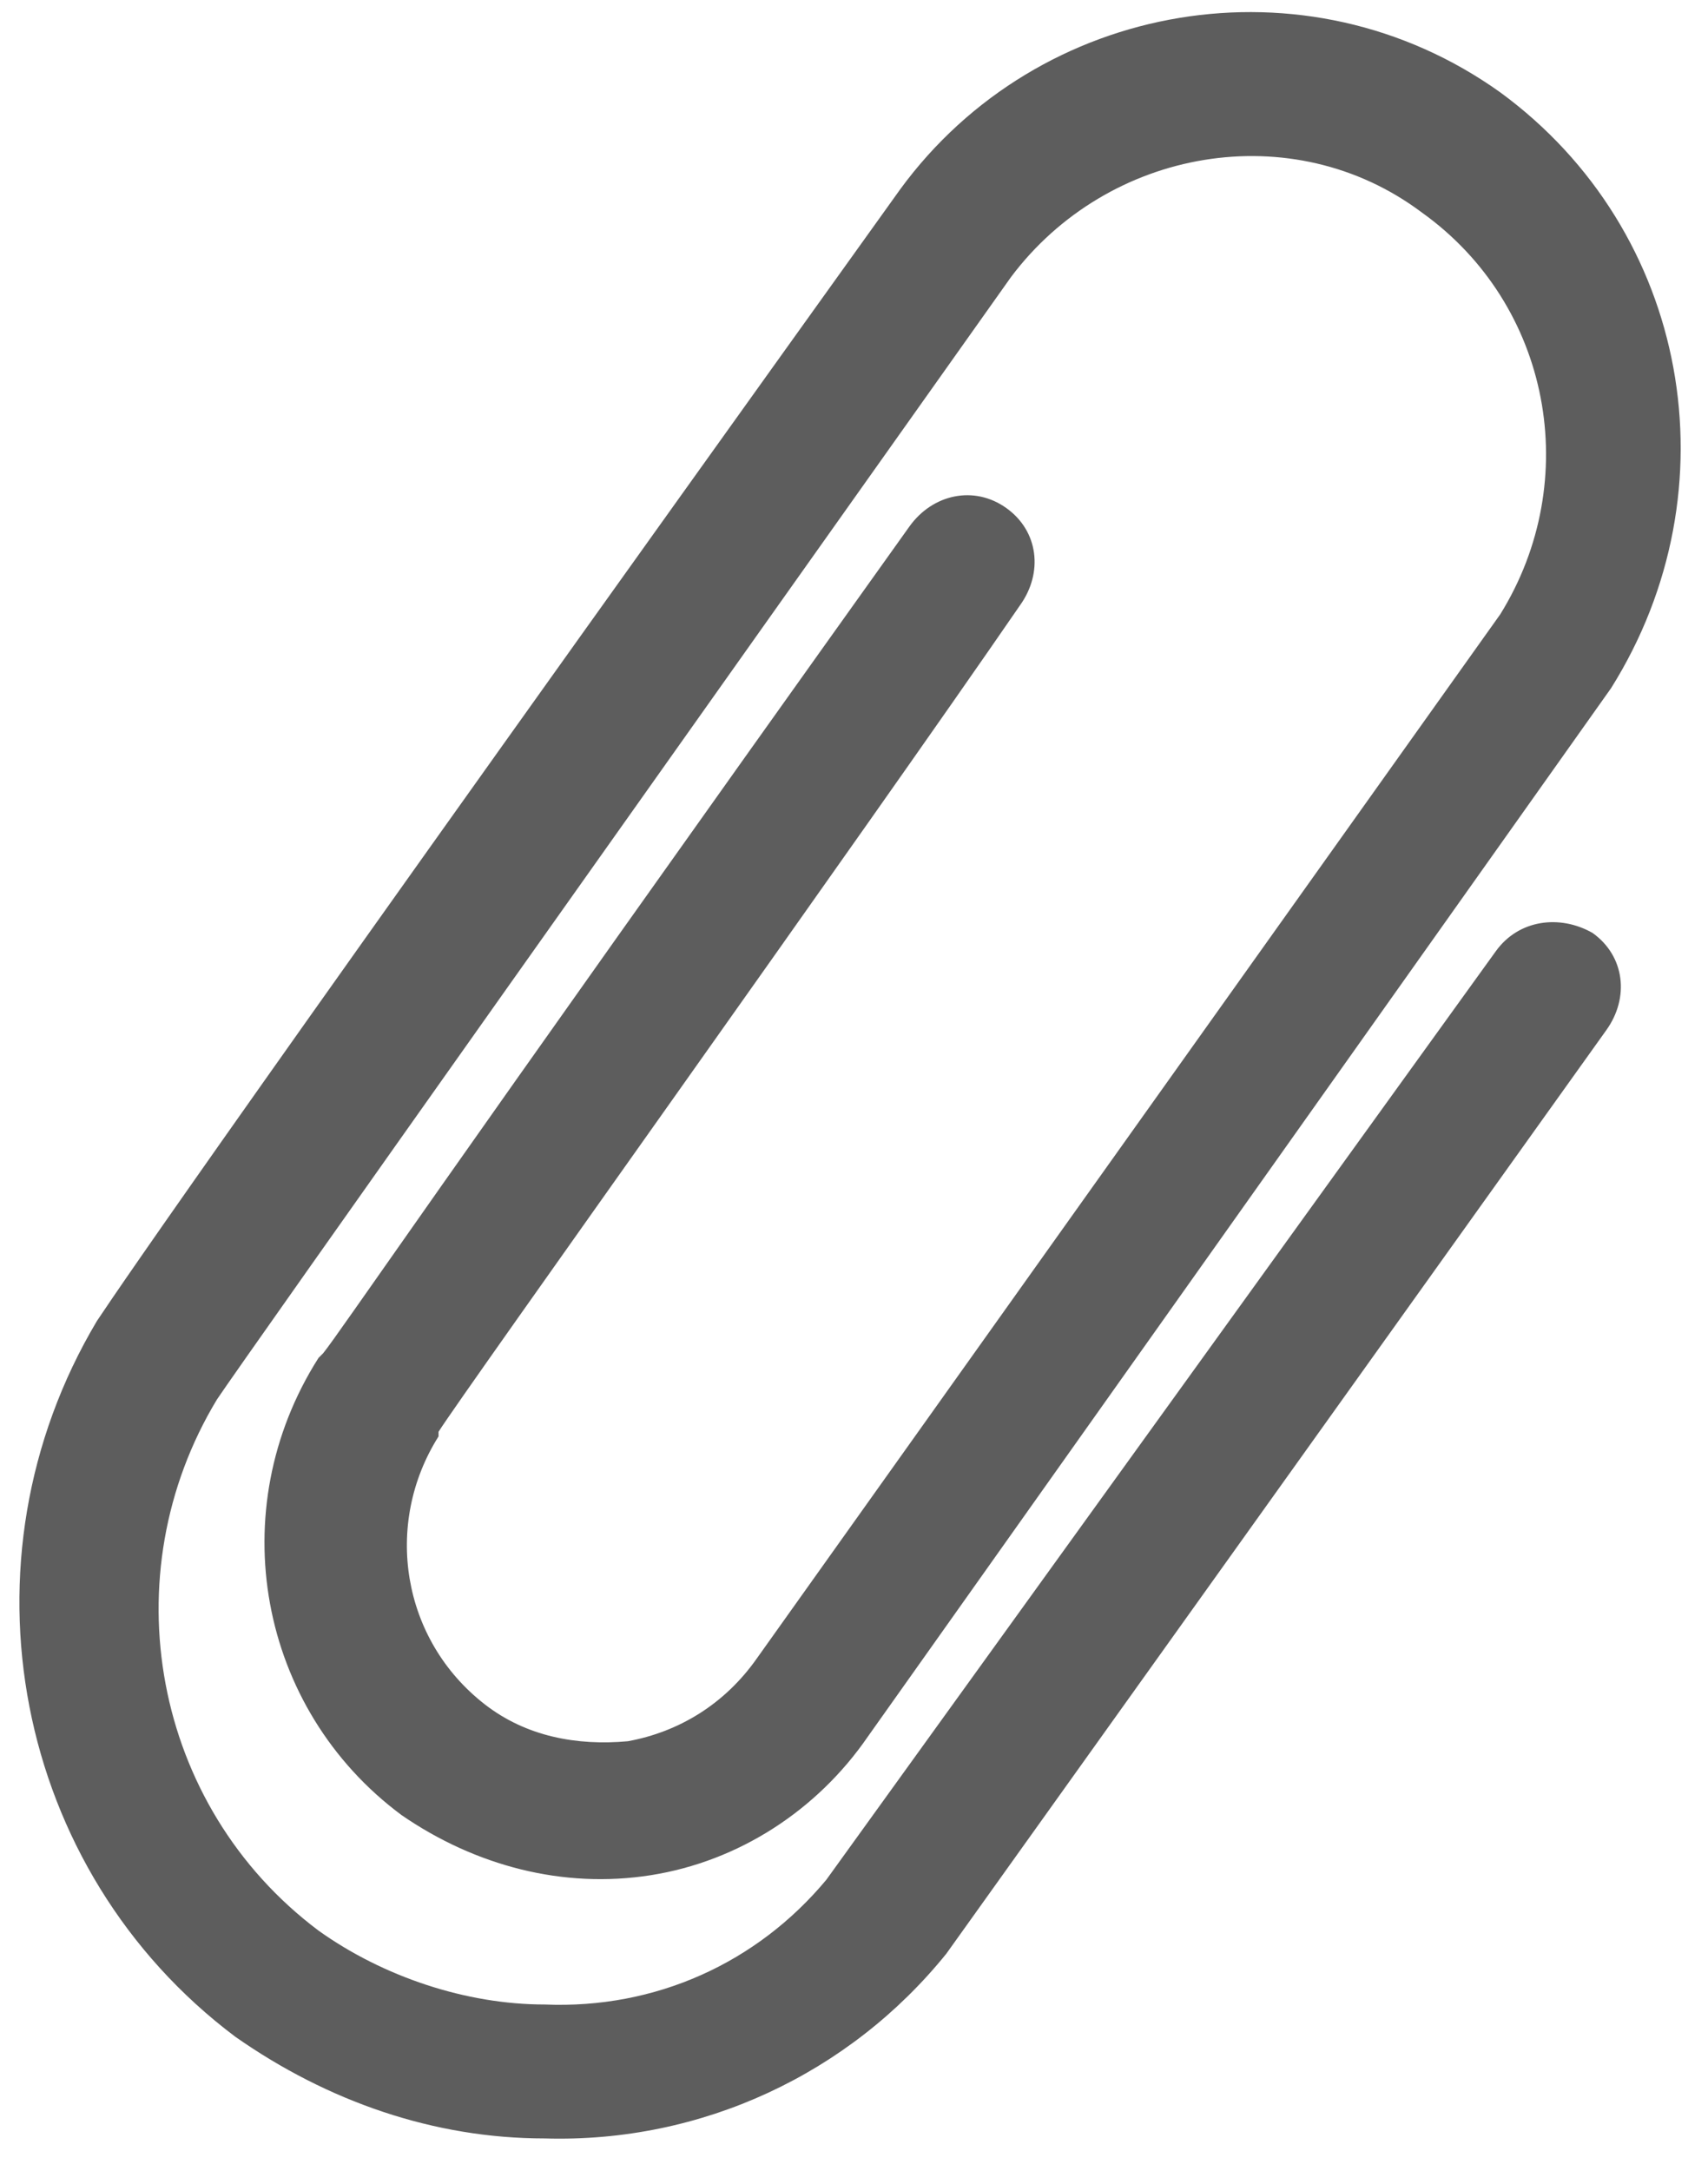 <?xml version="1.0" encoding="UTF-8" standalone="no"?>
<svg width="37px" height="47px" viewBox="0 0 37 47" version="1.1" xmlns="http://www.w3.org/2000/svg" xmlns:xlink="http://www.w3.org/1999/xlink">
    <!-- Generator: Sketch 48 (47235) - http://www.bohemiancoding.com/sketch -->
    <title>Paperclip</title>
    <desc>Created with Sketch.</desc>
    <defs></defs>
    <g id="Icons" stroke="none" stroke-width="1" fill="none" fill-rule="evenodd" transform="translate(-748, -529)">
        <g id="Paperclip" transform="translate(734, 520)">
            <rect id="Rectangle-4-Copy-5" x="0" y="0" width="64" height="64"></rect>
            <g id="bookmark" transform="translate(14, 9)" fill="#5D5D5D">
                <g id="Shape">
                    <path d="M11.8,46.3 C9.4,46.3 7.1,45.5 5.1,44.1 C0.3,40.5 -1,33.8 2.1,28.6 C2.7,27.7 5.3,23.9 19.5,4.1 C22.5,-3.16413562e-15 28.3,-1 32.5,2 C36.6,5 37.6,10.6 34.9,14.9 L18.8,37.6 C17.7,39.2 16,40.3 14.1,40.6 C12.2,40.9 10.3,40.4 8.7,39.3 C5.6,37 4.8,32.7 6.9,29.4 L7,29.3 C7.4,28.8 9.2,26.1 19.7,11.4 C20.2,10.7 21.1,10.5 21.8,11 C22.5,11.5 22.6,12.4 22.1,13.1 C18.8,17.9 10,30.2 9.5,31 L9.5,31.1 C8.3,33 8.7,35.5 10.5,36.9 C11.4,37.6 12.5,37.8 13.6,37.7 C14.7,37.5 15.7,36.9 16.4,35.9 L32.5,13.3 C34.3,10.4 33.6,6.6 30.8,4.6 C28,2.5 24,3.2 21.9,6 C15.3,15.3 5.3,29.4 4.7,30.3 C2.4,34.1 3.3,39.1 6.9,41.8 C8.3,42.8 10.1,43.4 11.8,43.4 C14.2,43.5 16.4,42.5 17.9,40.7 L32.4,20.6 C32.9,19.9 33.8,19.8 34.5,20.2 C35.2,20.7 35.3,21.6 34.8,22.3 L20.5,42.3 C18.4,44.9 15.2,46.4 11.8,46.3 Z" fill-rule="nonzero"></path>
                </g>
            </g>
        </g>
    </g>
</svg>